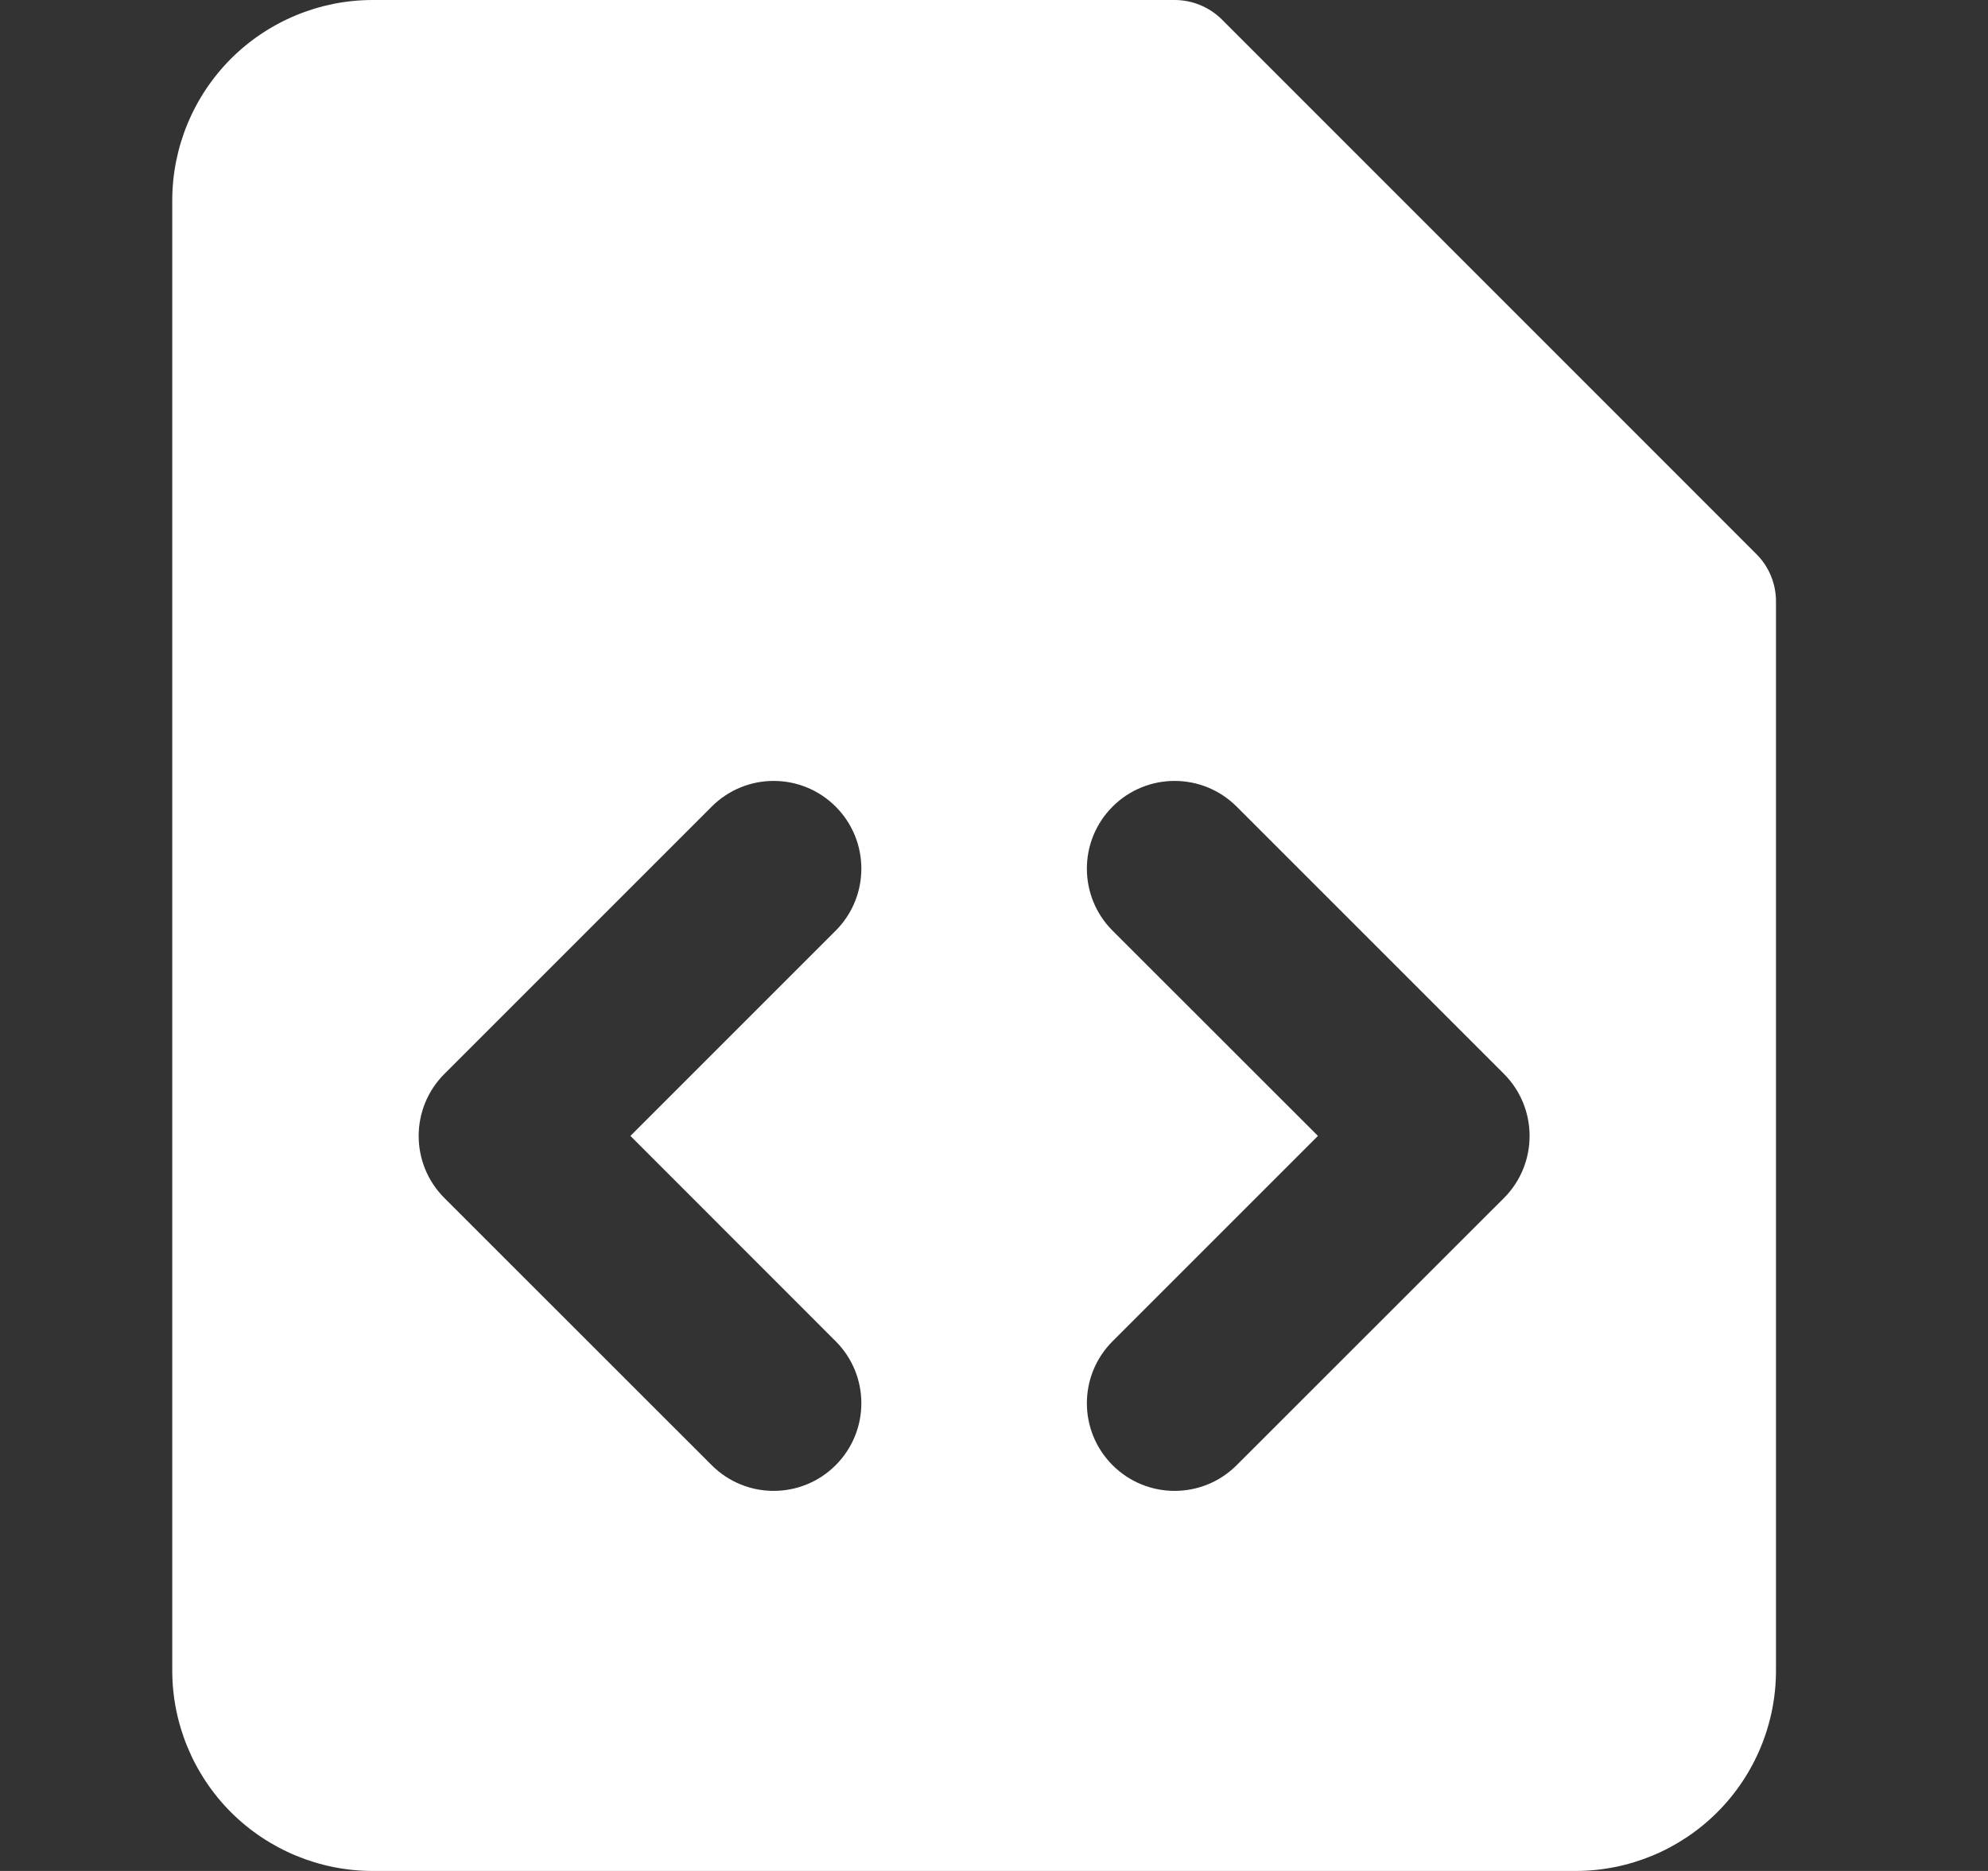 <svg width="17" height="16" viewBox="0 0 17 16" fill="none" xmlns="http://www.w3.org/2000/svg">
<rect x="0" y="0" width="17" height="16" fill="#333333" stroke="none"/>
<path fill-rule="evenodd" clip-rule="evenodd" d="M1.975 0.502C2.297 0.181 2.733 0 3.187 0H10.045C10.196 0 10.341 0.06 10.449 0.167L15.02 4.739C15.127 4.846 15.187 4.991 15.187 5.143V14.286C15.187 14.74 15.007 15.176 14.685 15.498C14.364 15.819 13.928 16 13.473 16H3.187C2.733 16 2.297 15.819 1.975 15.498C1.654 15.176 1.473 14.74 1.473 14.286V1.714C1.473 1.26 1.654 0.824 1.975 0.502ZM7.146 6.898C7.439 7.191 7.439 7.666 7.146 7.959L5.391 9.714L7.146 11.47C7.439 11.763 7.439 12.237 7.146 12.53C6.853 12.823 6.379 12.823 6.086 12.53L3.8 10.245C3.507 9.952 3.507 9.477 3.8 9.184L6.086 6.898C6.379 6.605 6.853 6.605 7.146 6.898ZM9.514 6.898C9.807 6.605 10.282 6.605 10.575 6.898L12.861 9.184C13.153 9.477 13.153 9.952 12.861 10.245L10.575 12.53C10.282 12.823 9.807 12.823 9.514 12.53C9.221 12.237 9.221 11.763 9.514 11.47L11.27 9.714L9.514 7.959C9.221 7.666 9.221 7.191 9.514 6.898Z" fill="white"/>
</svg>
